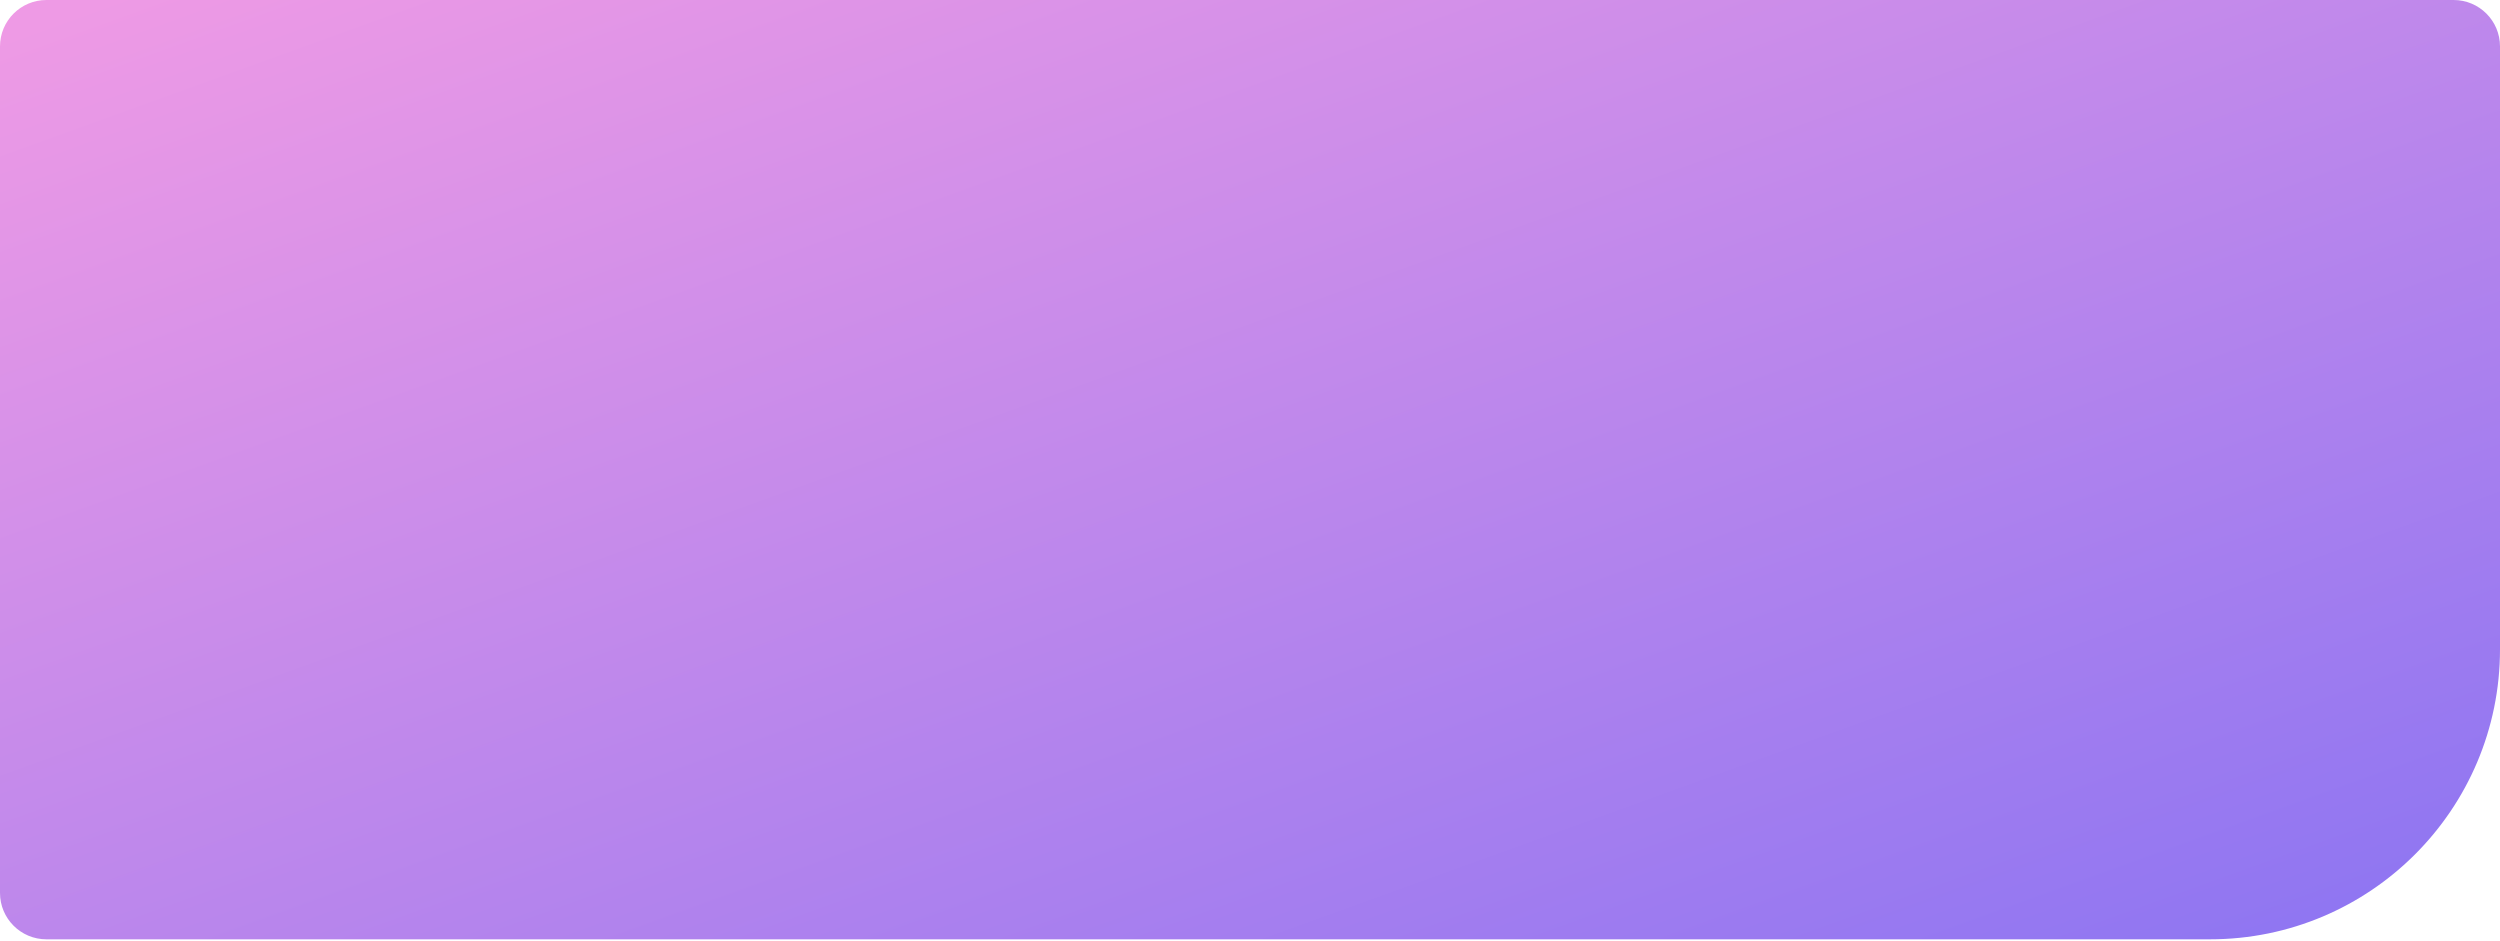 <svg width="1616" height="608" viewBox="0 0 1616 608" fill="none" xmlns="http://www.w3.org/2000/svg">
<path d="M0 30C0 13.431 13.431 0 30 0H1586C1602.57 0 1616 13.431 1616 30V419.675C1616 523.229 1532.05 607.175 1428.5 607.175H30C13.431 607.175 0 593.744 0 577.175V30Z" fill="url(#paint0_linear_15_126)"/>
<defs>
<linearGradient id="paint0_linear_15_126" x1="-4.42137e-05" y1="24.38" x2="561.078" y2="1576.43" gradientUnits="userSpaceOnUse">
<stop stop-color="#EE9AE5"/>
<stop offset="1" stop-color="#5961F9"/>
</linearGradient>
</defs>
</svg>
